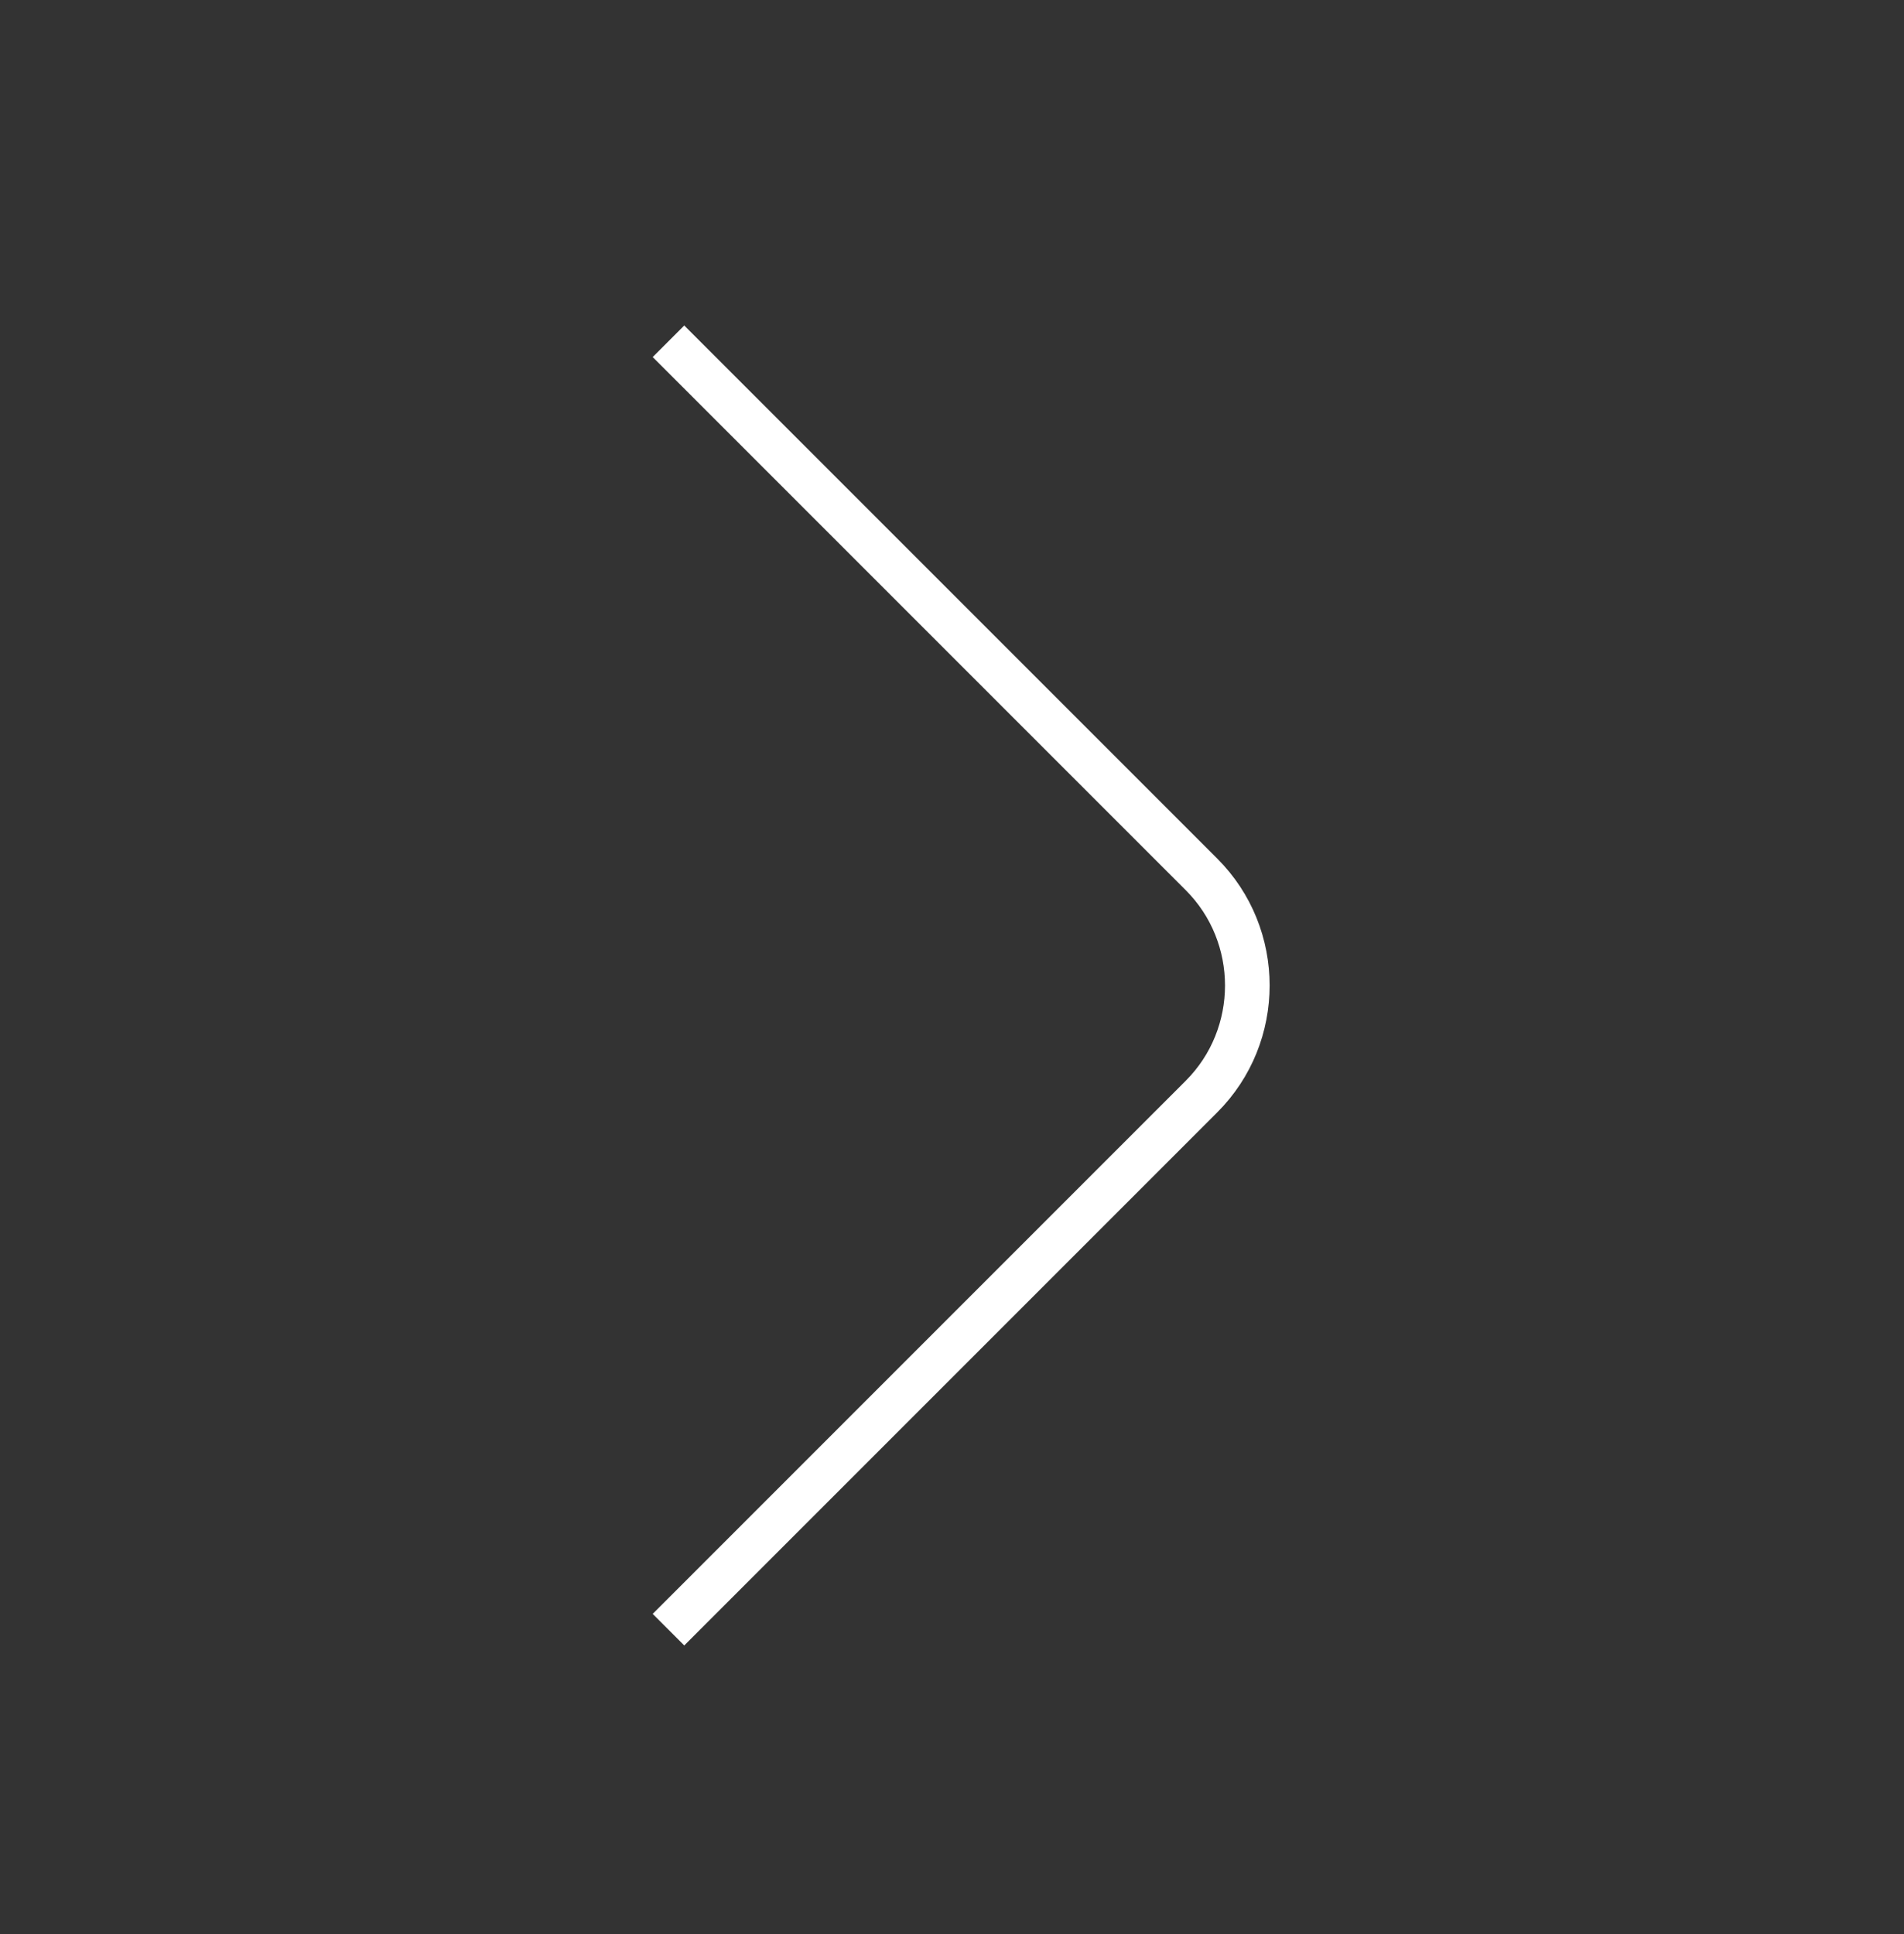 <svg width="64" height="65" viewBox="0 0 64 65" fill="none" xmlns="http://www.w3.org/2000/svg">
<rect x="0" y="0" width="64" height="65" fill="#333333" stroke="none"/>
<path d="M23 54.24L40.387 36.853C42.44 34.8 42.44 31.44 40.387 29.387L23 12" stroke="white" stroke-width="1.5" stroke-miterlimit="10" stroke-linecap="square" stroke-linejoin="round"/>
</svg>
